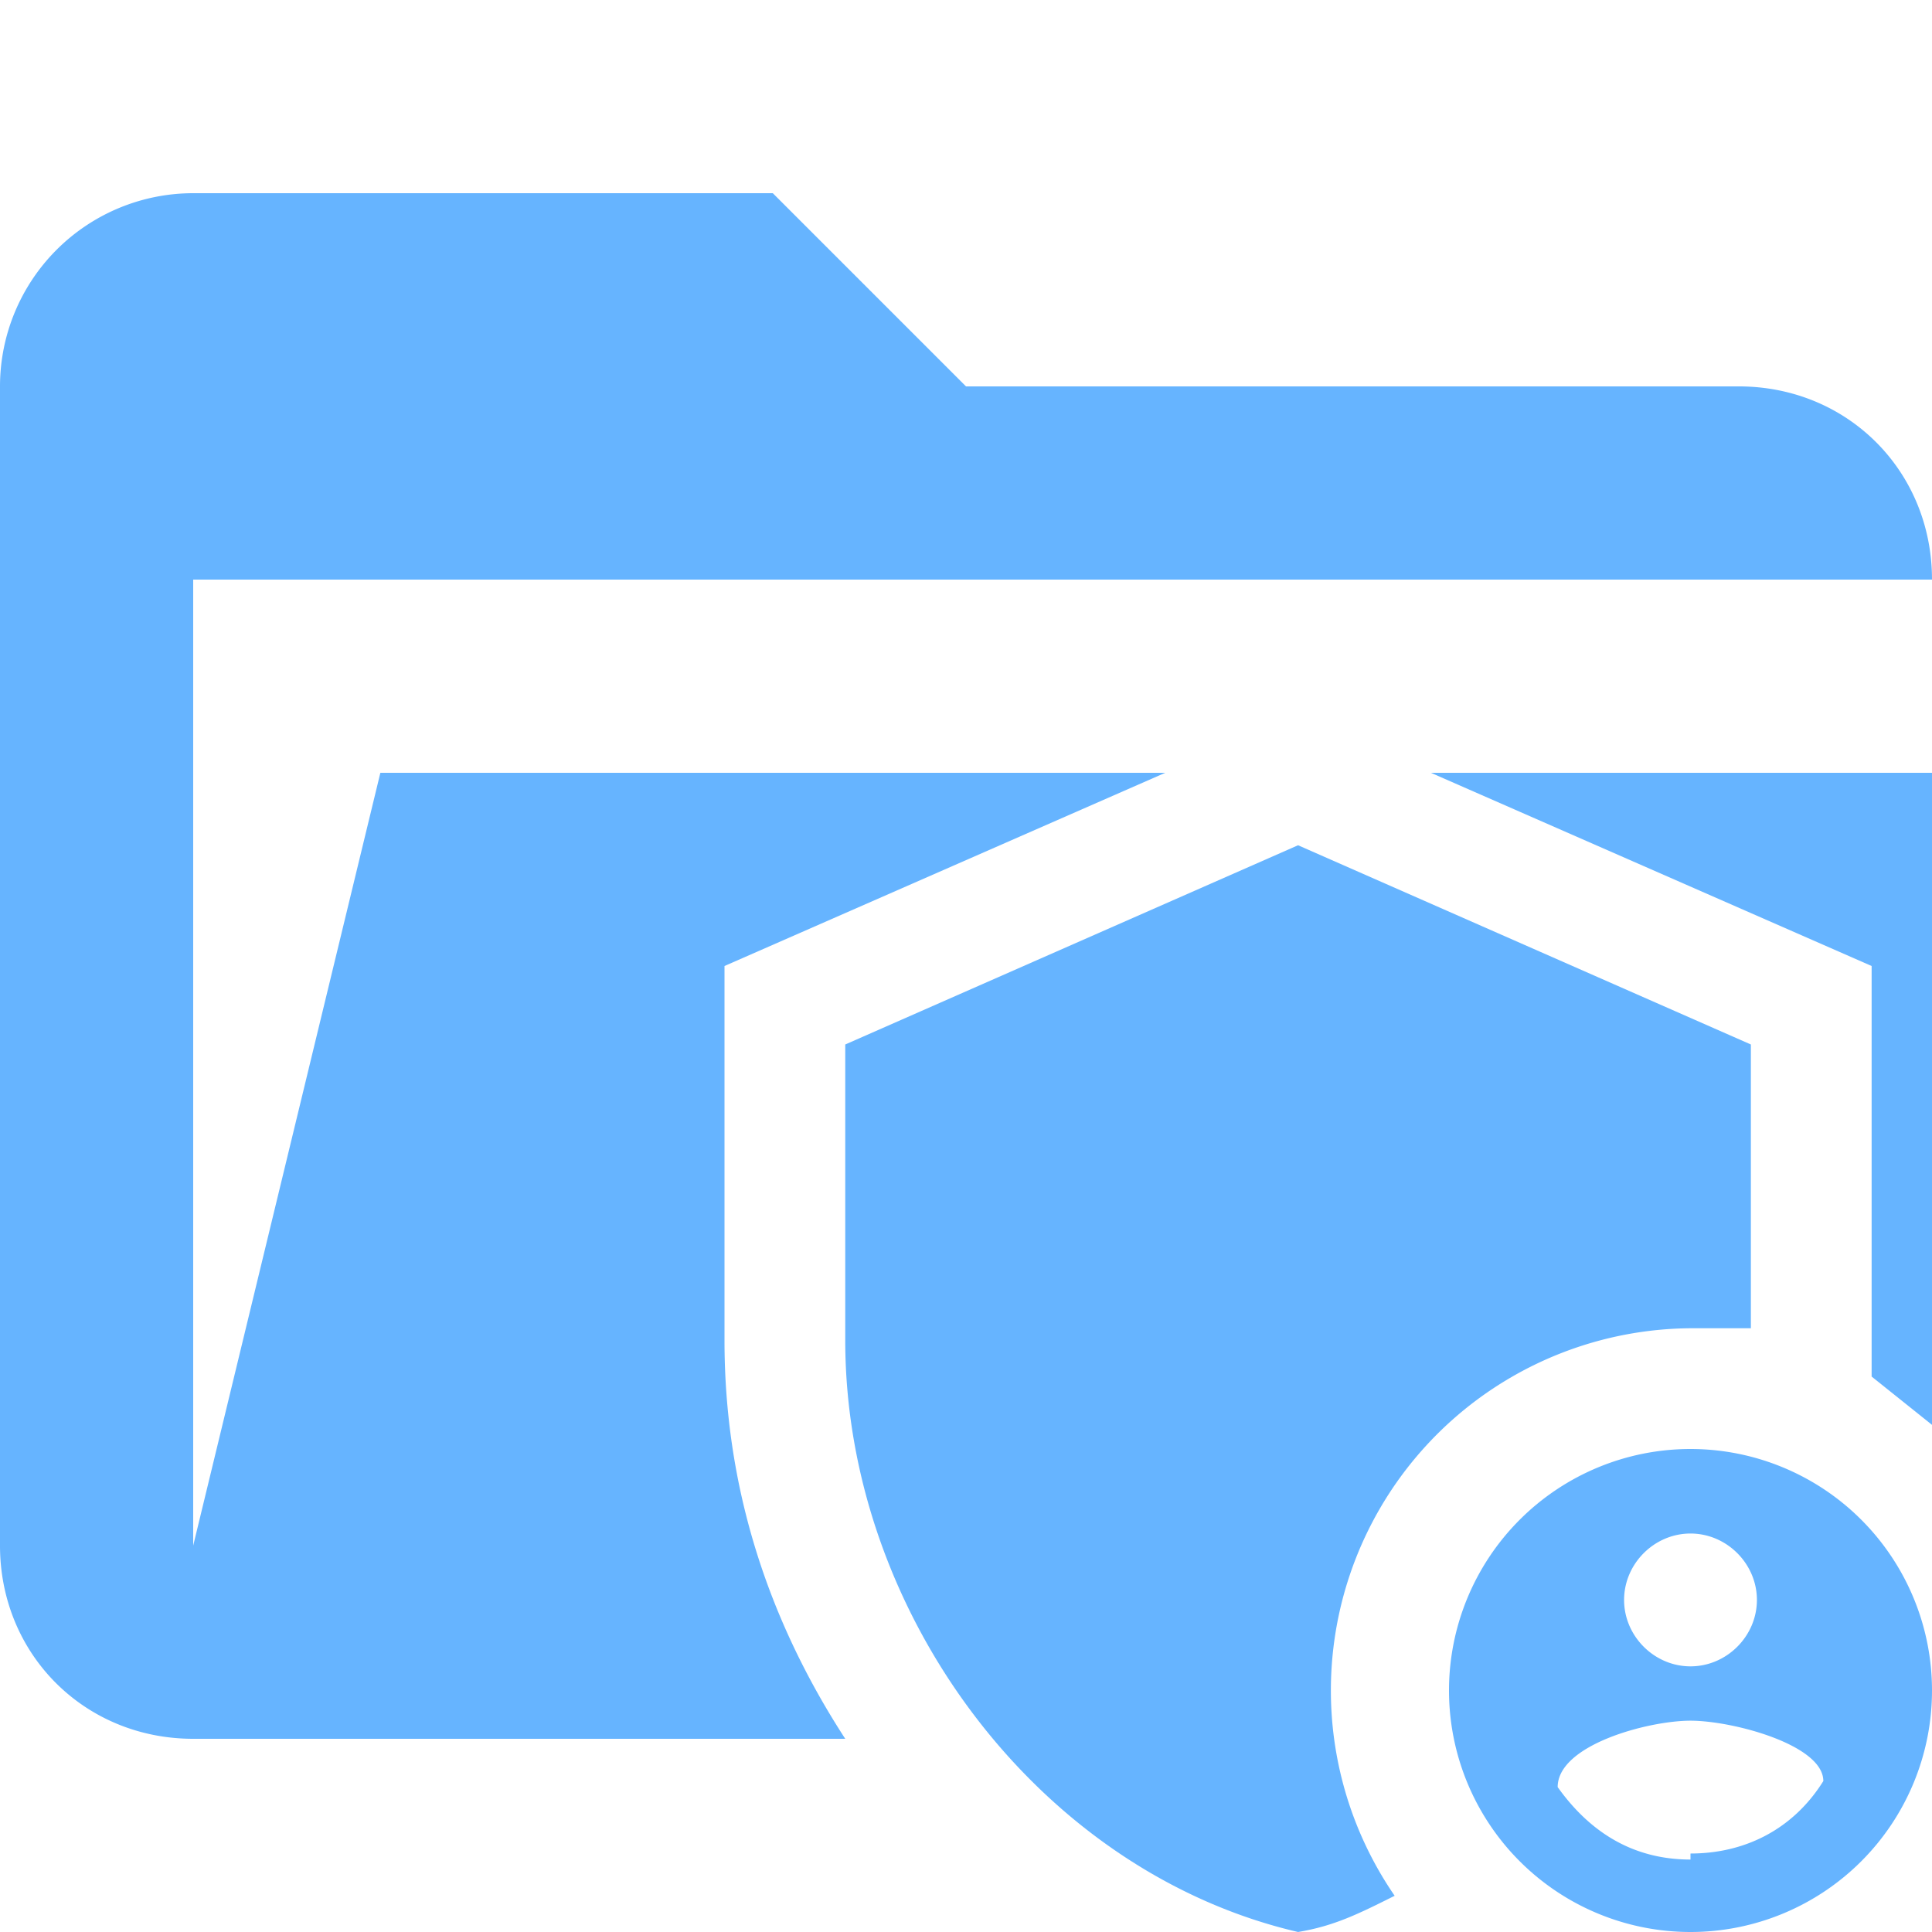 <svg xmlns="http://www.w3.org/2000/svg" viewBox="0 0 32 32"><path d="M31 16v6.8l1 .8V12.8h-8.3L31 16Z" fill="#66b4ff"/><path d="M12 22.2V16l7.3-3.2H6.3L3.2 25.6v-16H32c0-1.8-1.4-3.2-3.2-3.2H16l-3.2-3.2H3.2A3.2 3.2 0 0 0 0 6.4v19.2c0 1.8 1.4 3.2 3.2 3.2H14c-1.3-2-2-4.2-2-6.6Z" fill="#66b4ff"/><path d="M28 22h1v-4.7L21.5 14 14 17.3v4.9c0 4.5 3.2 8.8 7.5 9.8.6-.1 1-.3 1.6-.6A6 6 0 0 1 28 22Z" fill="#66b4ff"/><path d="M28 24a4 4 0 1 0 0 8 4 4 0 0 0 0-8Zm0 1.4c.6 0 1.1.5 1.1 1.1s-.5 1.1-1.1 1.1-1.1-.5-1.1-1.1.5-1.1 1.1-1.1Zm0 5.4c-1 0-1.7-.5-2.2-1.2 0-.7 1.5-1.1 2.2-1.1s2.2.4 2.2 1c-.5.8-1.3 1.2-2.2 1.2Z" fill="#66b4ff"/></svg>